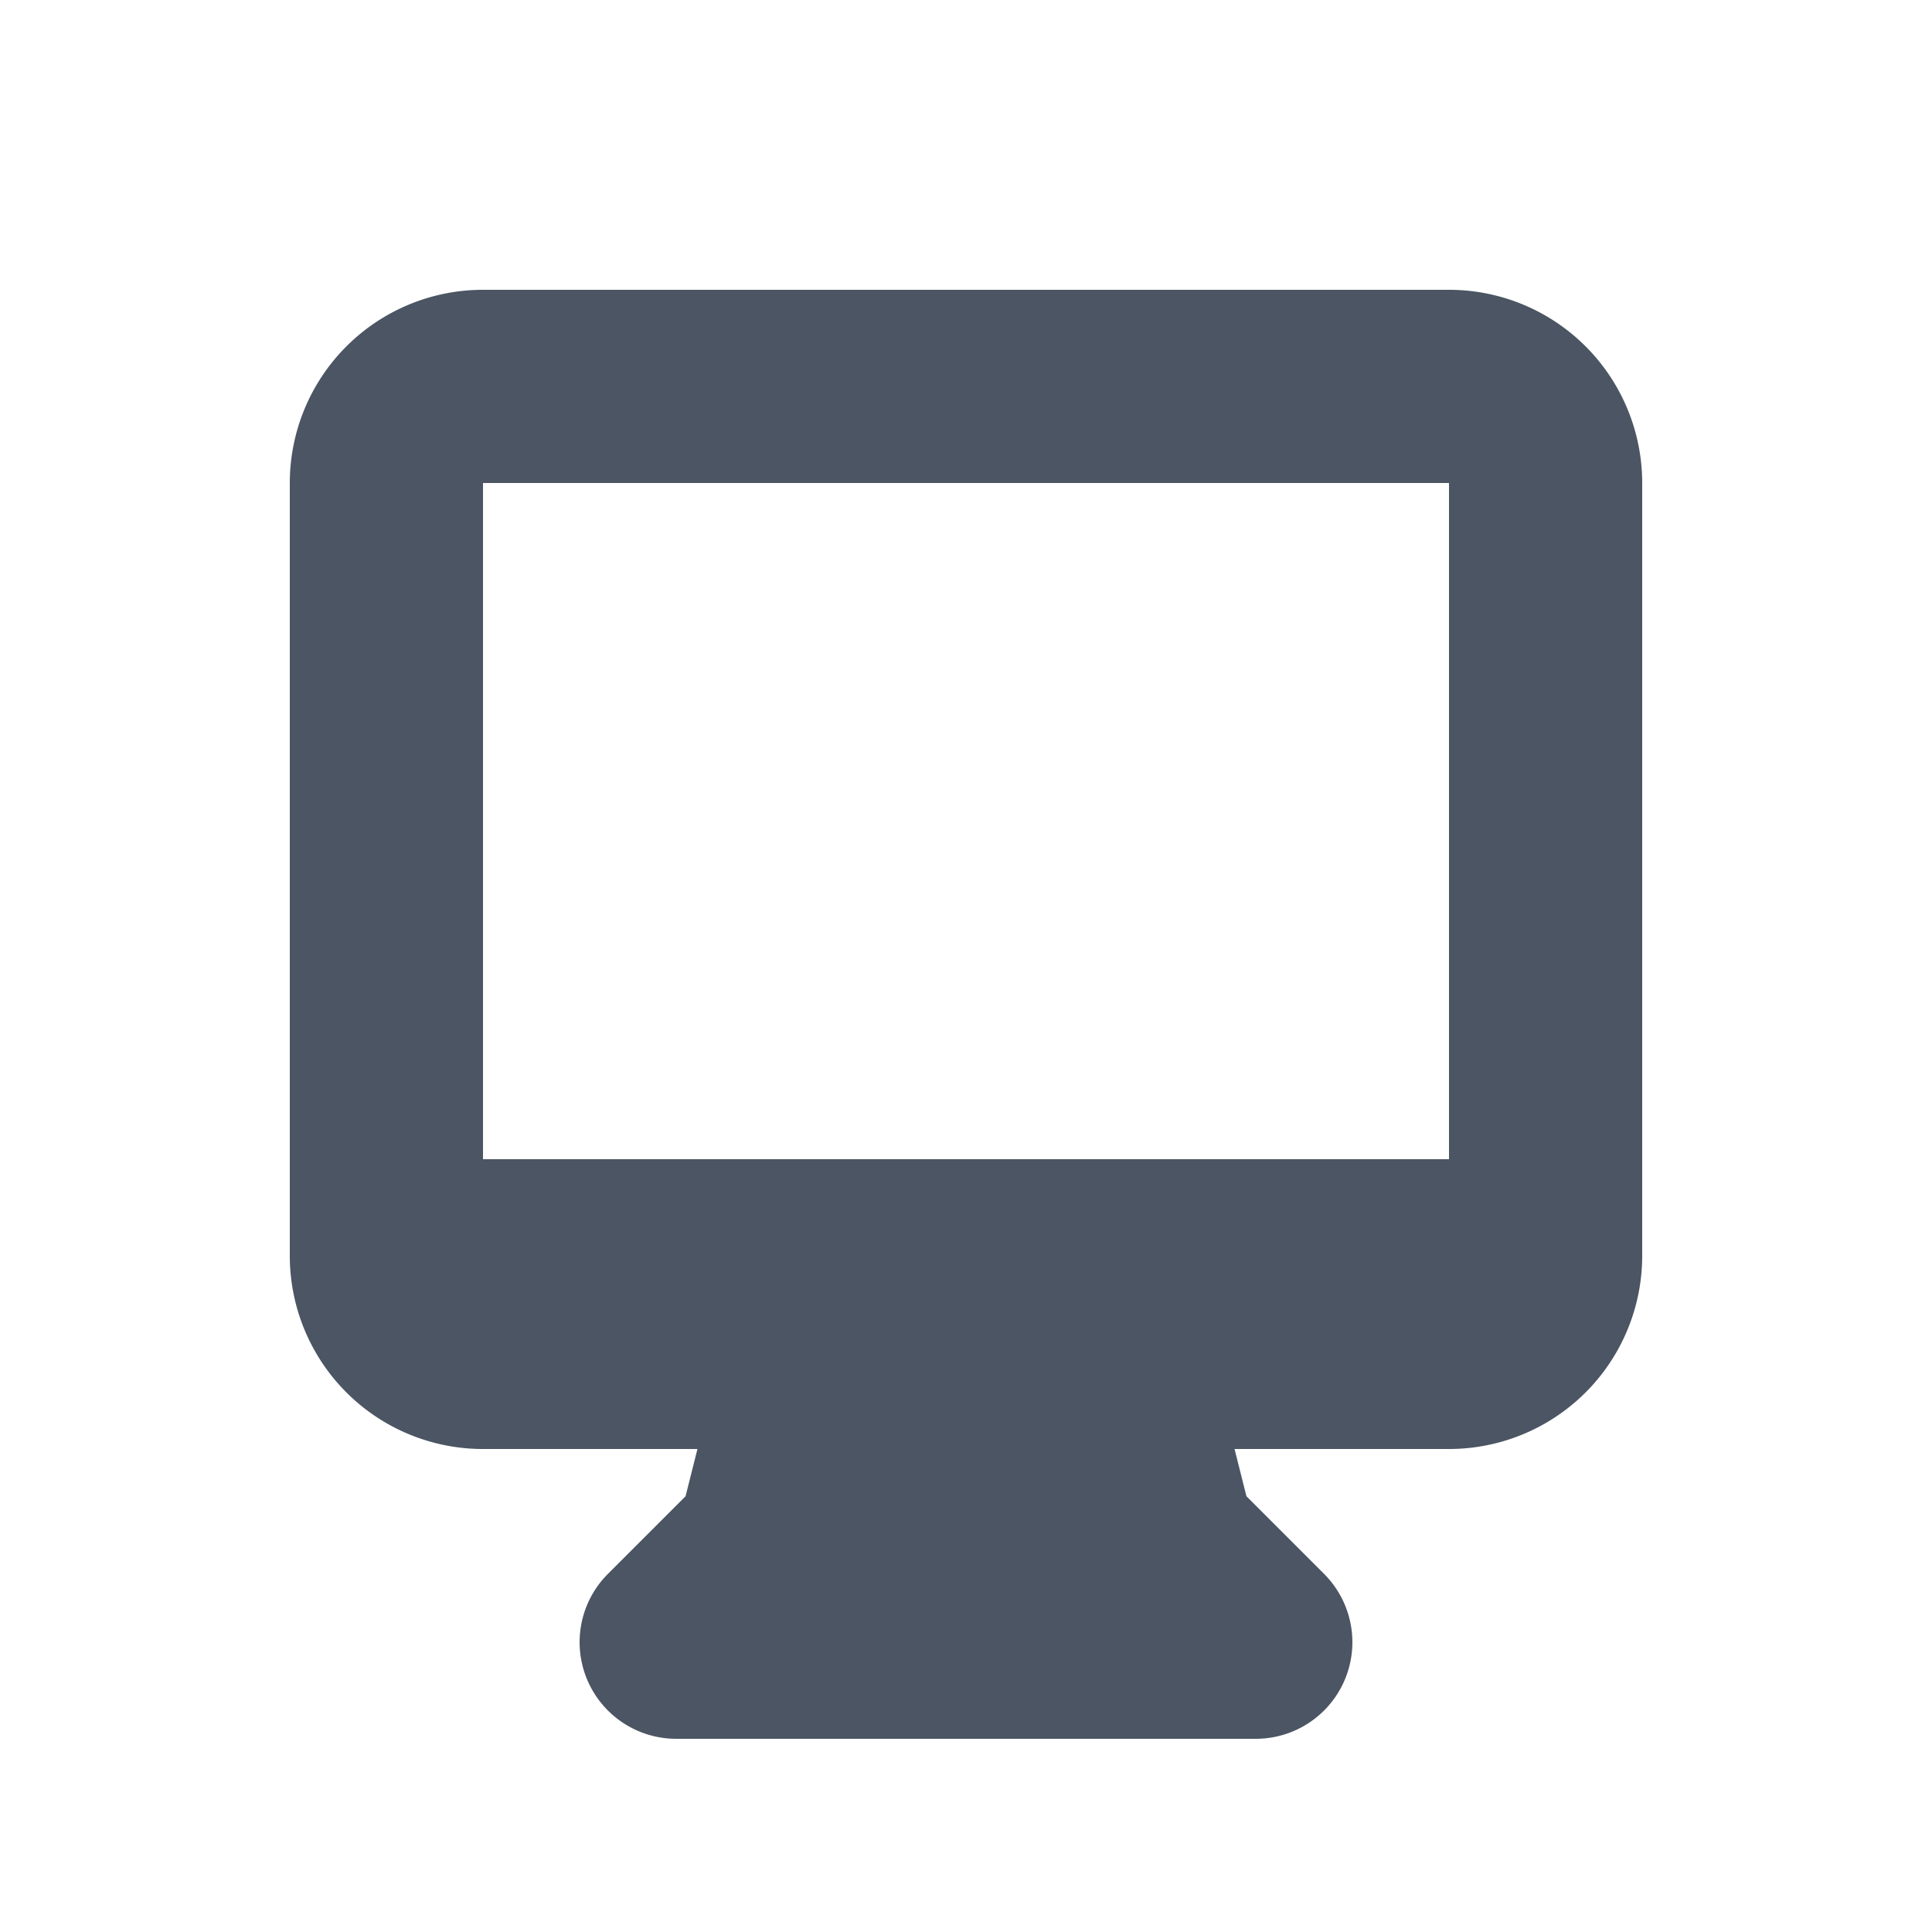 <svg fill="none" xmlns="http://www.w3.org/2000/svg" viewBox="0 0 20 20"><path fill-rule="evenodd" clip-rule="evenodd" d="M3 5a2 2 0 0 1 2-2h10a2 2 0 0 1 2 2v8a2 2 0 0 1-2 2h-2.22l.123.489.804.804A1 1 0 0 1 13 18H7a1 1 0 0 1-.707-1.707l.804-.804L7.22 15H5a2 2 0 0 1-2-2V5zm5.771 7H5V5h10v7H8.771z" fill="#4B5563"/></svg>